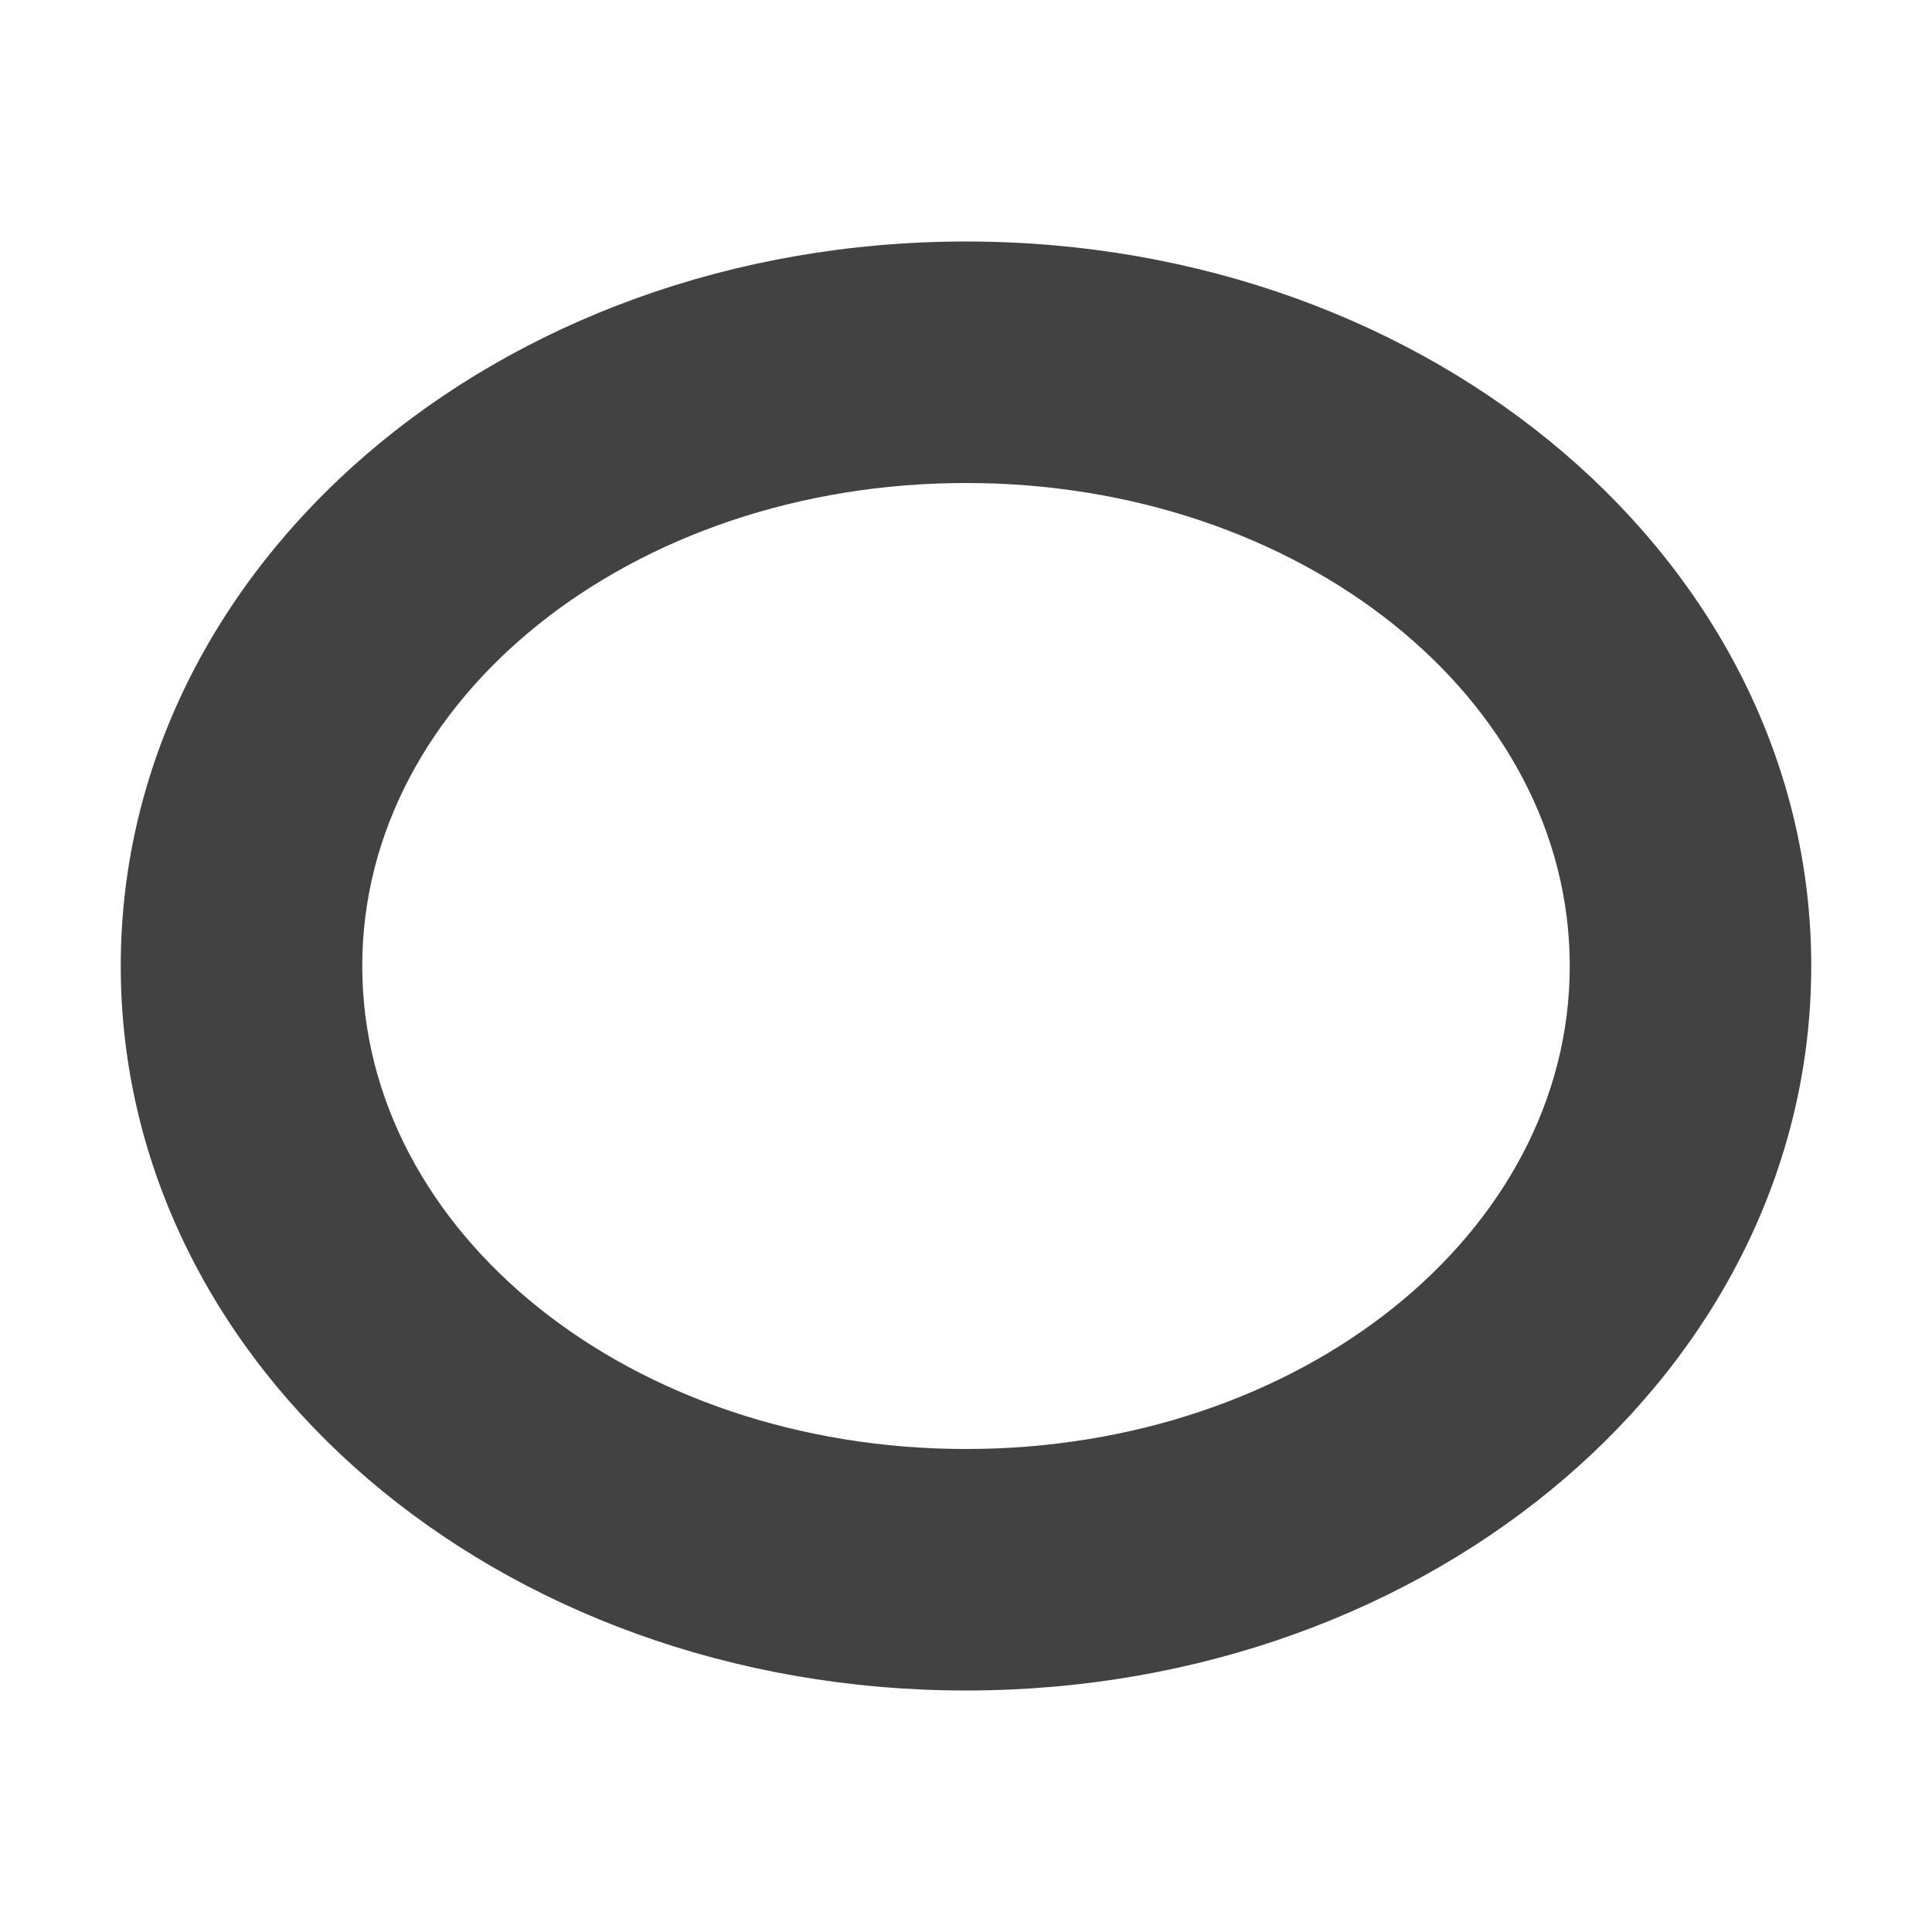<?xml version="1.0" encoding="UTF-8"?>
<svg xmlns="http://www.w3.org/2000/svg" xmlns:xlink="http://www.w3.org/1999/xlink" width="16px" height="16px" viewBox="0 0 16 16" version="1.1">
<g id="surface1">
<defs>
  <style id="current-color-scheme" type="text/css">
   .ColorScheme-Text { color:#424242; } .ColorScheme-Highlight { color:#eeeeee; }
  </style>
 </defs>
<path style="fill:currentColor" class="ColorScheme-Text" d="M 8 2 C 4.121 2 1 4.676 1 8 C 1 11.324 4.121 14 8 14 C 11.879 14 15 11.324 15 8 C 15 4.676 11.879 2 8 2 Z M 8 4 C 10.77 4 13 5.785 13 8 C 13 10.215 10.77 12 8 12 C 5.23 12 3 10.215 3 8 C 3 5.785 5.23 4 8 4 Z M 8 4 "/>
</g>
</svg>
